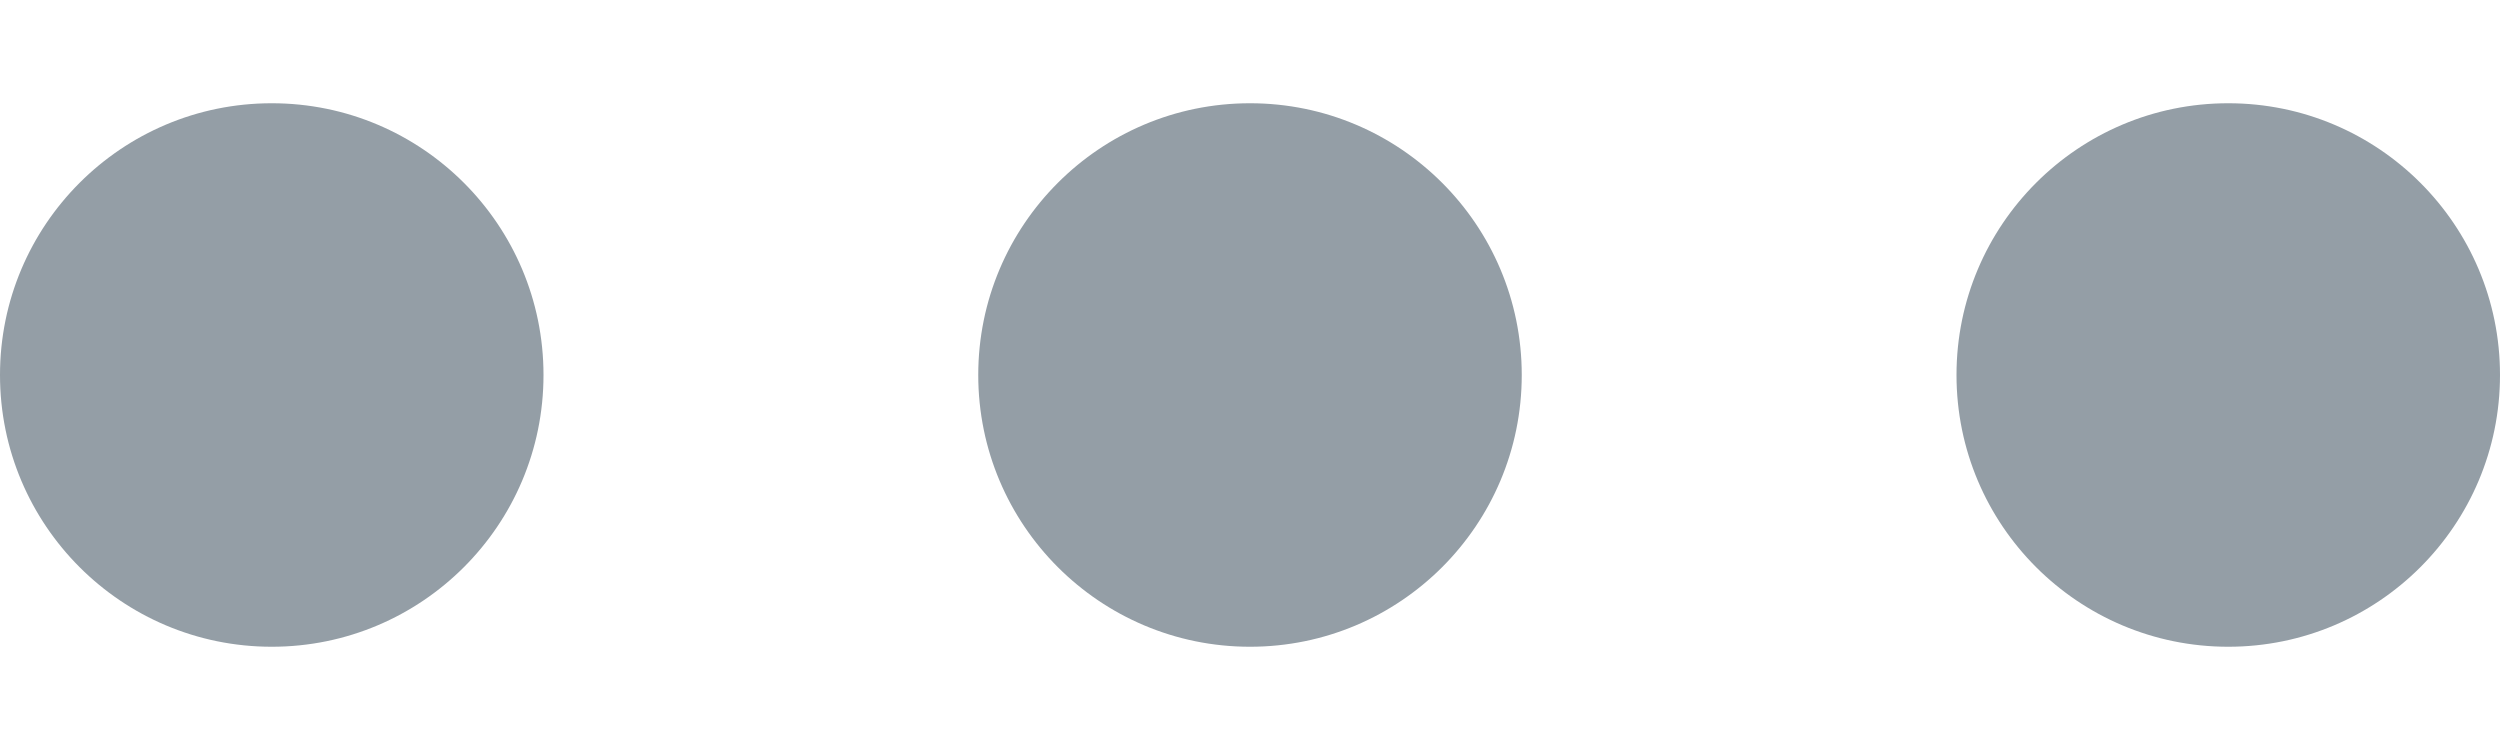 <svg width="20" height="6" viewBox="0 0 20 6" fill="none" xmlns="http://www.w3.org/2000/svg">
<circle cx="2.174" cy="3" r="2.174" transform="rotate(-90 2.174 3)" fill="#949EA6"/>
<circle cx="10" cy="3" r="2.174" transform="rotate(-90 10 3)" fill="#949EA6"/>
<circle cx="17.826" cy="3" r="2.174" transform="rotate(-90 17.826 3)" fill="#949EA6"/>
</svg>
